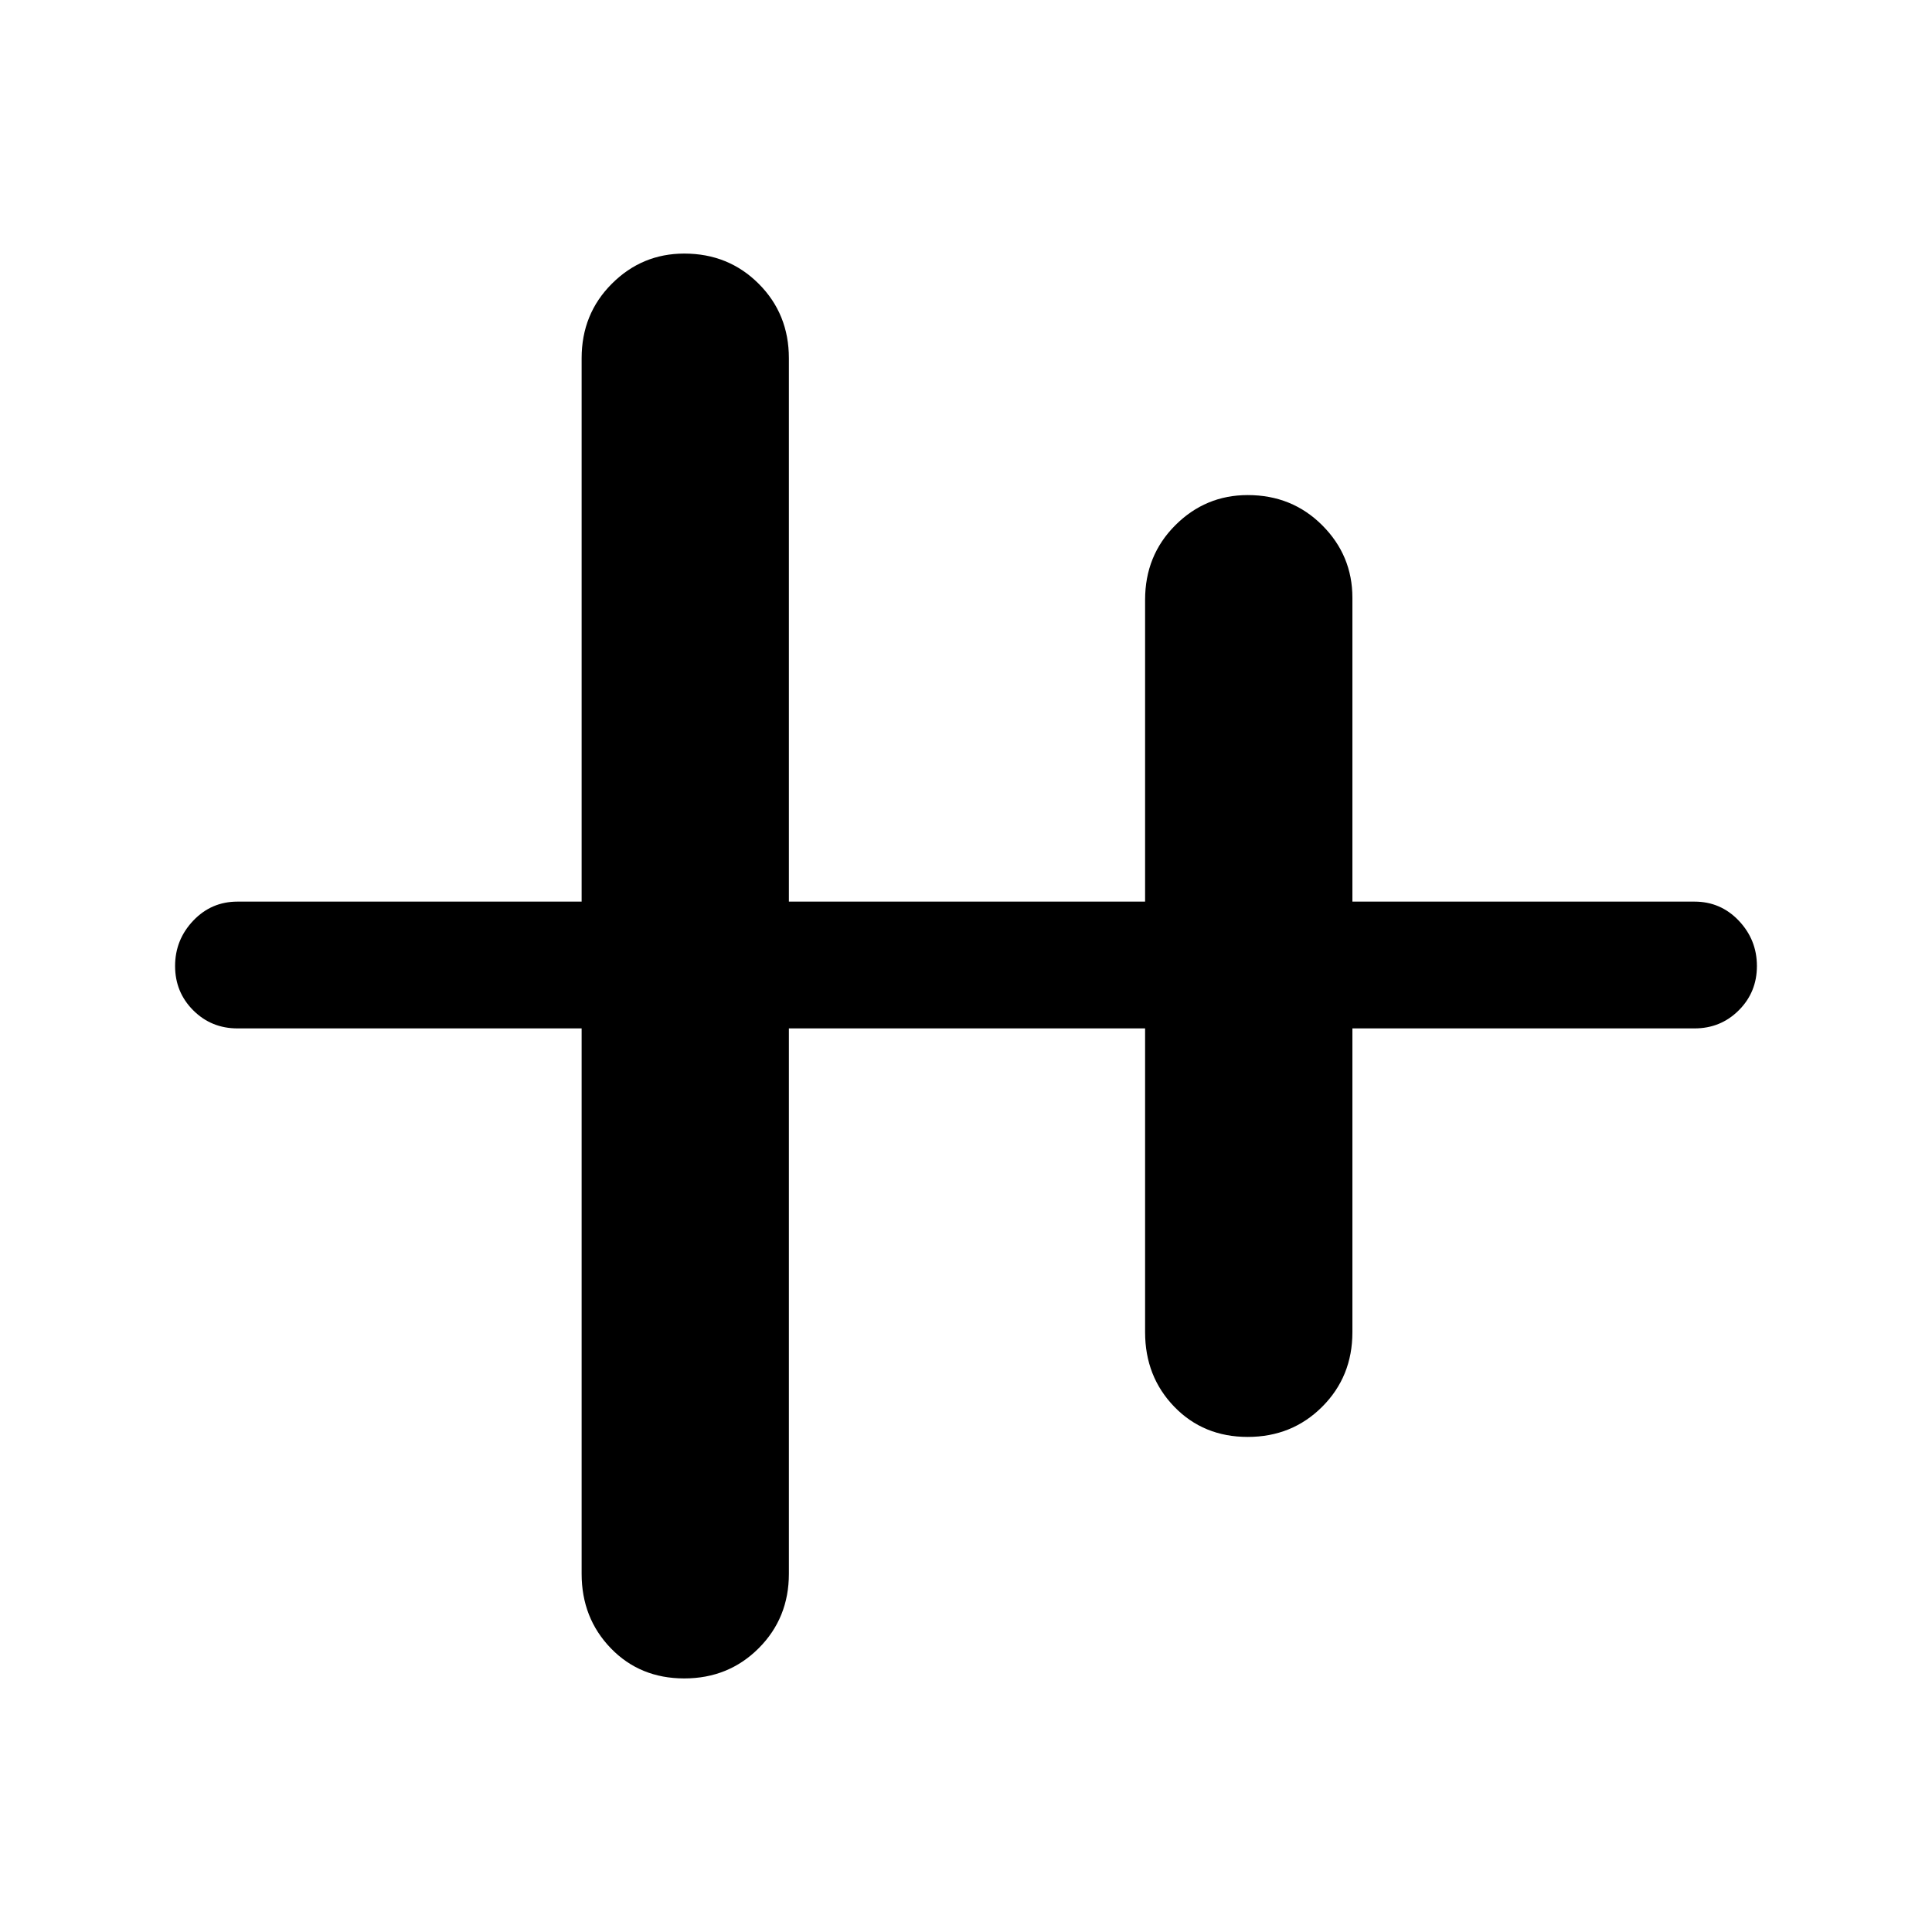 <svg xmlns="http://www.w3.org/2000/svg" height="40" width="40"><path d="M14.167 34.75Q13.25 34.75 12.646 34.125Q12.042 33.5 12.042 32.583V21.292H4.917Q4.375 21.292 4 20.917Q3.625 20.542 3.625 20Q3.625 19.458 4 19.062Q4.375 18.667 4.917 18.667H12.042V7.417Q12.042 6.5 12.667 5.875Q13.292 5.25 14.167 5.25Q15.083 5.25 15.708 5.875Q16.333 6.5 16.333 7.417V18.667H23.708V12.417Q23.708 11.5 24.333 10.875Q24.958 10.25 25.833 10.25Q26.75 10.25 27.375 10.875Q28 11.5 28 12.375V18.667H35.083Q35.625 18.667 36 19.062Q36.375 19.458 36.375 20Q36.375 20.542 36 20.917Q35.625 21.292 35.083 21.292H28V27.583Q28 28.5 27.375 29.125Q26.75 29.75 25.833 29.75Q24.917 29.75 24.312 29.125Q23.708 28.5 23.708 27.583V21.292H16.333V32.583Q16.333 33.5 15.708 34.125Q15.083 34.75 14.167 34.75Z"/></svg>